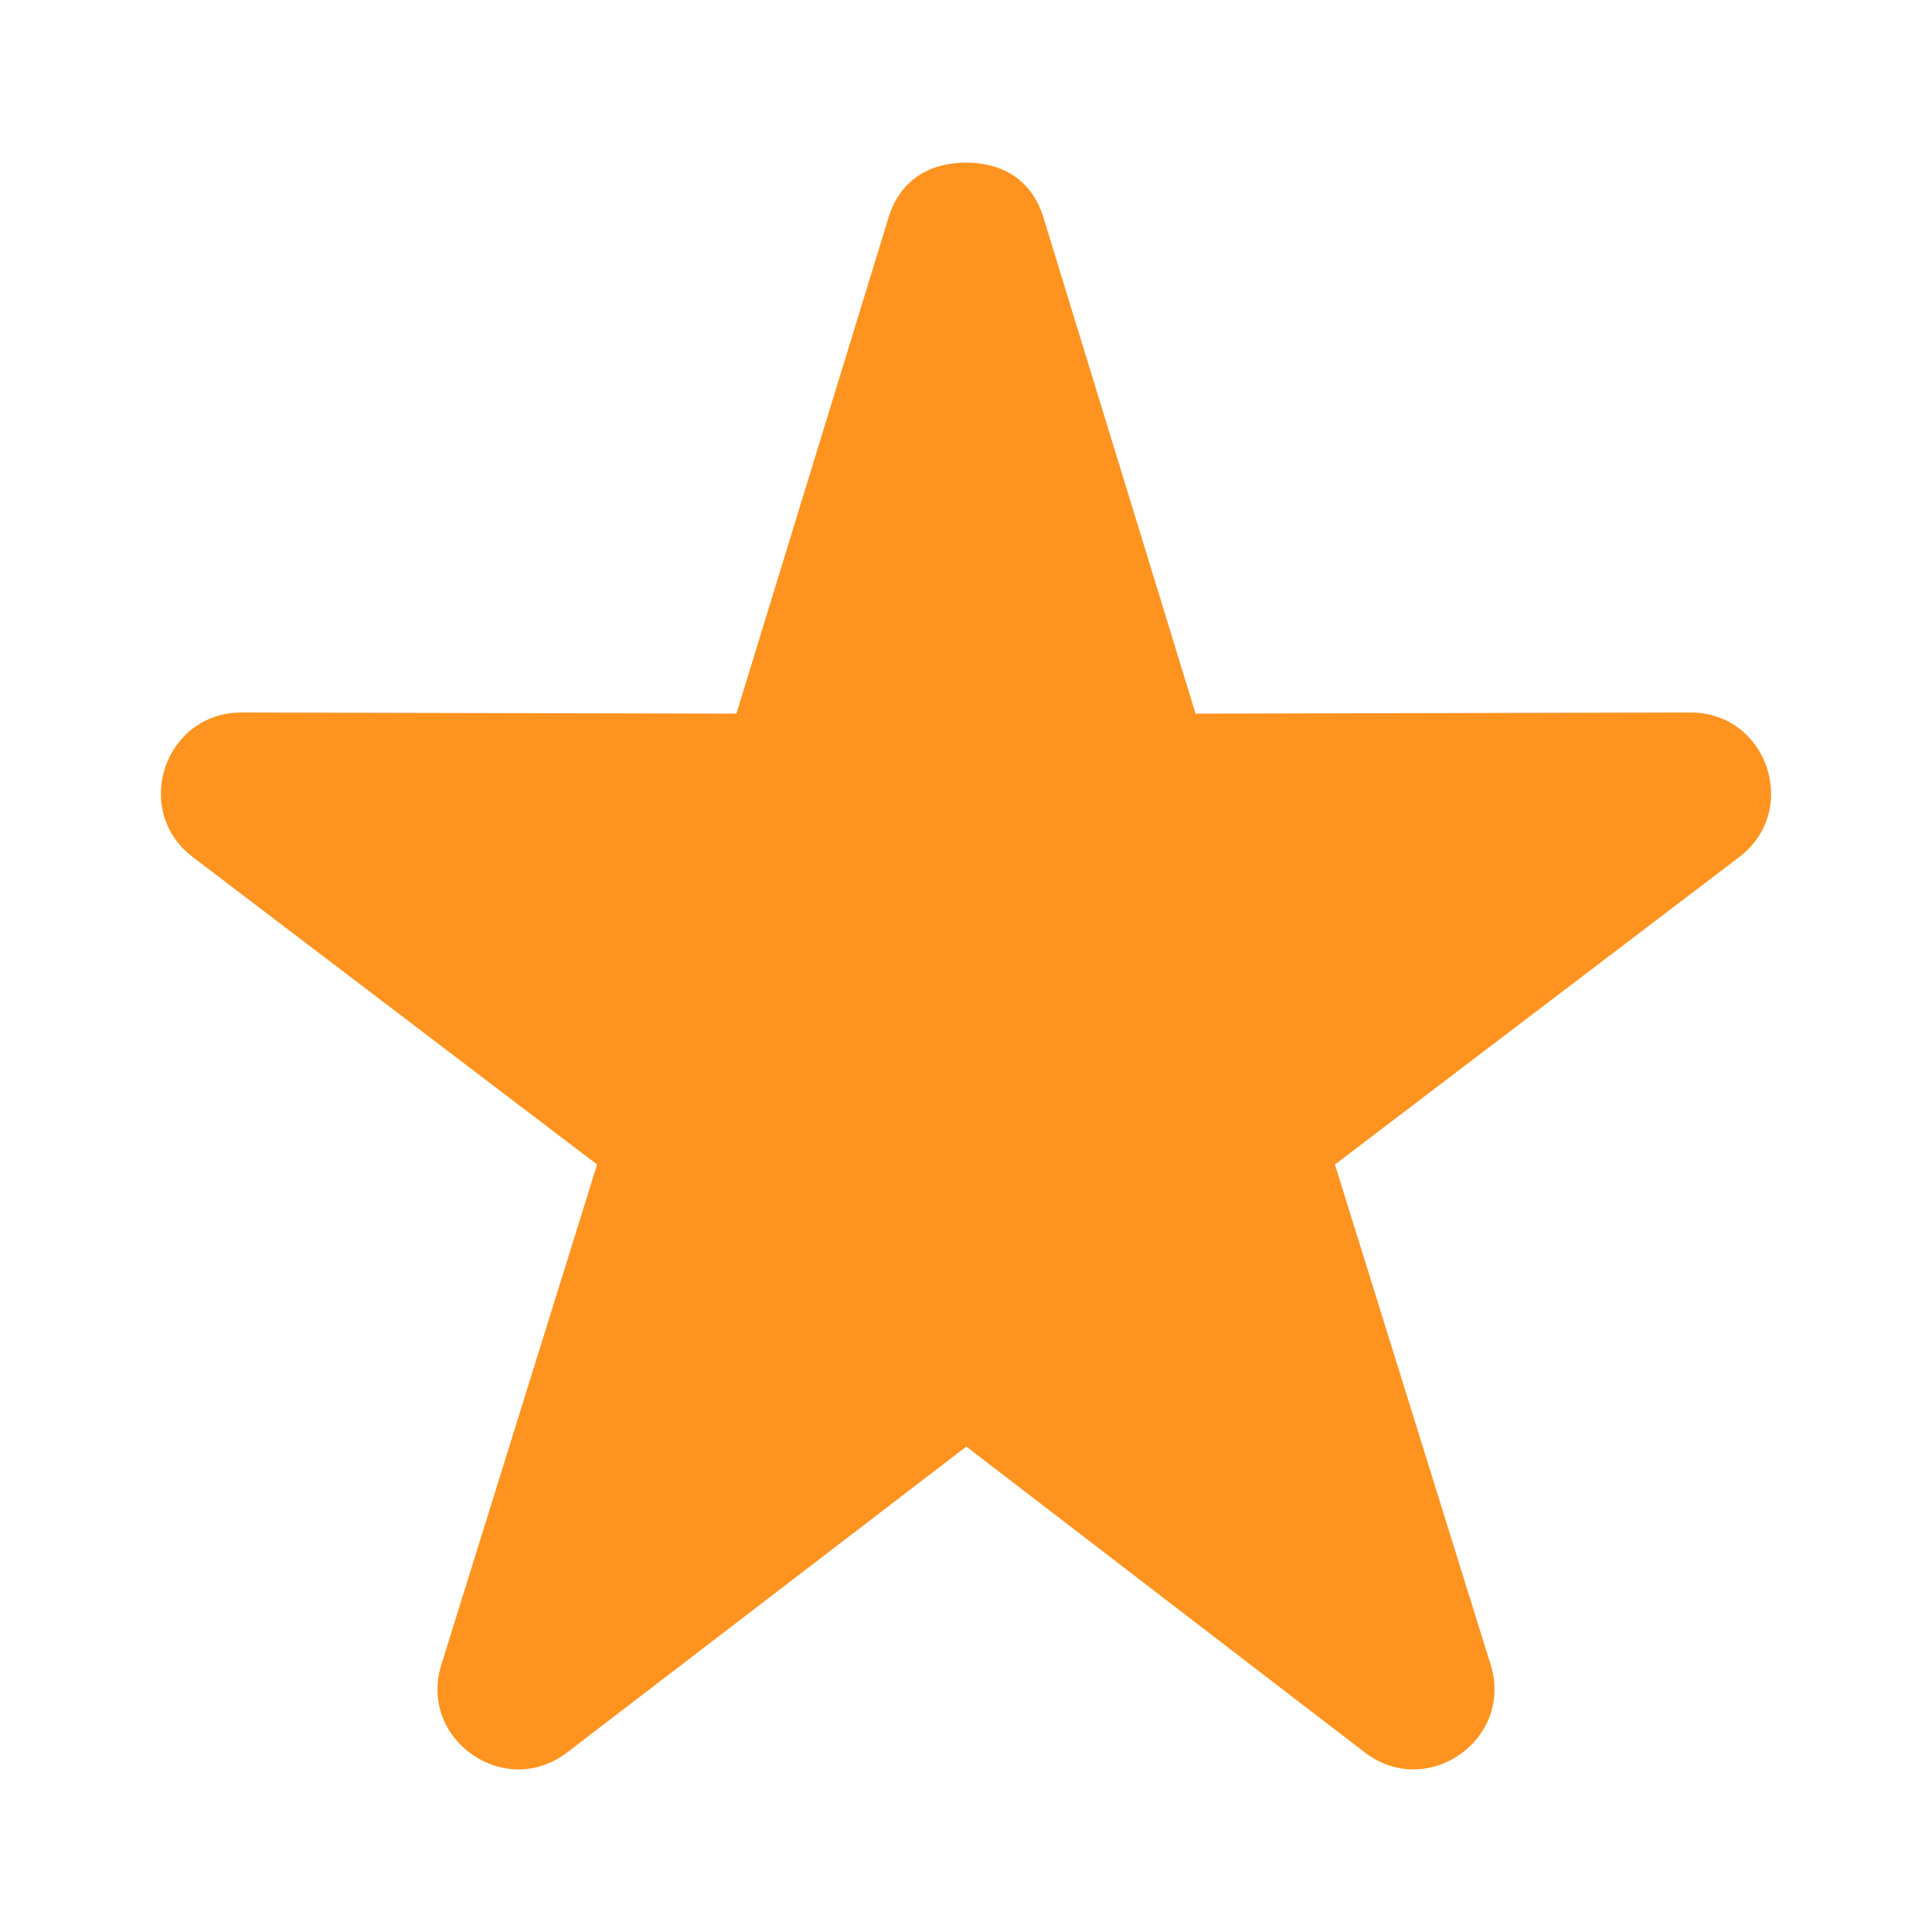 <?xml version="1.0" encoding="UTF-8"?>
<!DOCTYPE svg PUBLIC "-//W3C//DTD SVG 1.1//EN" "http://www.w3.org/Graphics/SVG/1.1/DTD/svg11.dtd">
<svg version="1.1" xmlns="http://www.w3.org/2000/svg" xmlns:xlink="http://www.w3.org/1999/xlink" x="0" y="0" width="24" height="24" viewBox="0, 0, 24, 24">
  <g id="star-icon">
    <path d="M12,2.02 C12.451,2.02 12.81,2.233 12.956,2.682 L14.852,8.865 L20.998,8.851 C21.956,8.849 22.368,10.067 21.605,10.647 L16.583,14.466 L18.517,20.678 C18.807,21.61 17.728,22.363 16.953,21.769 L12.004,17.97 L7.046,21.769 C6.272,22.363 5.193,21.61 5.483,20.678 L7.417,14.466 L2.395,10.647 C1.632,10.067 2.044,8.849 3.002,8.851 L9.148,8.865 L11.044,2.682 C11.19,2.233 11.55,2.02 12,2.02 L12,2.02 z" fill="#FF9320"/>
    <path d="M-40.759,-4.898 L-39.319,-13.297 L-45.421,-19.245 L-36.988,-20.471 L-33.216,-28.113 L-29.445,-20.471 L-21.011,-19.245 L-27.114,-13.297 L-25.673,-4.898 L-33.216,-8.863 z" fill="#FF9320"/>
  </g>
</svg>
